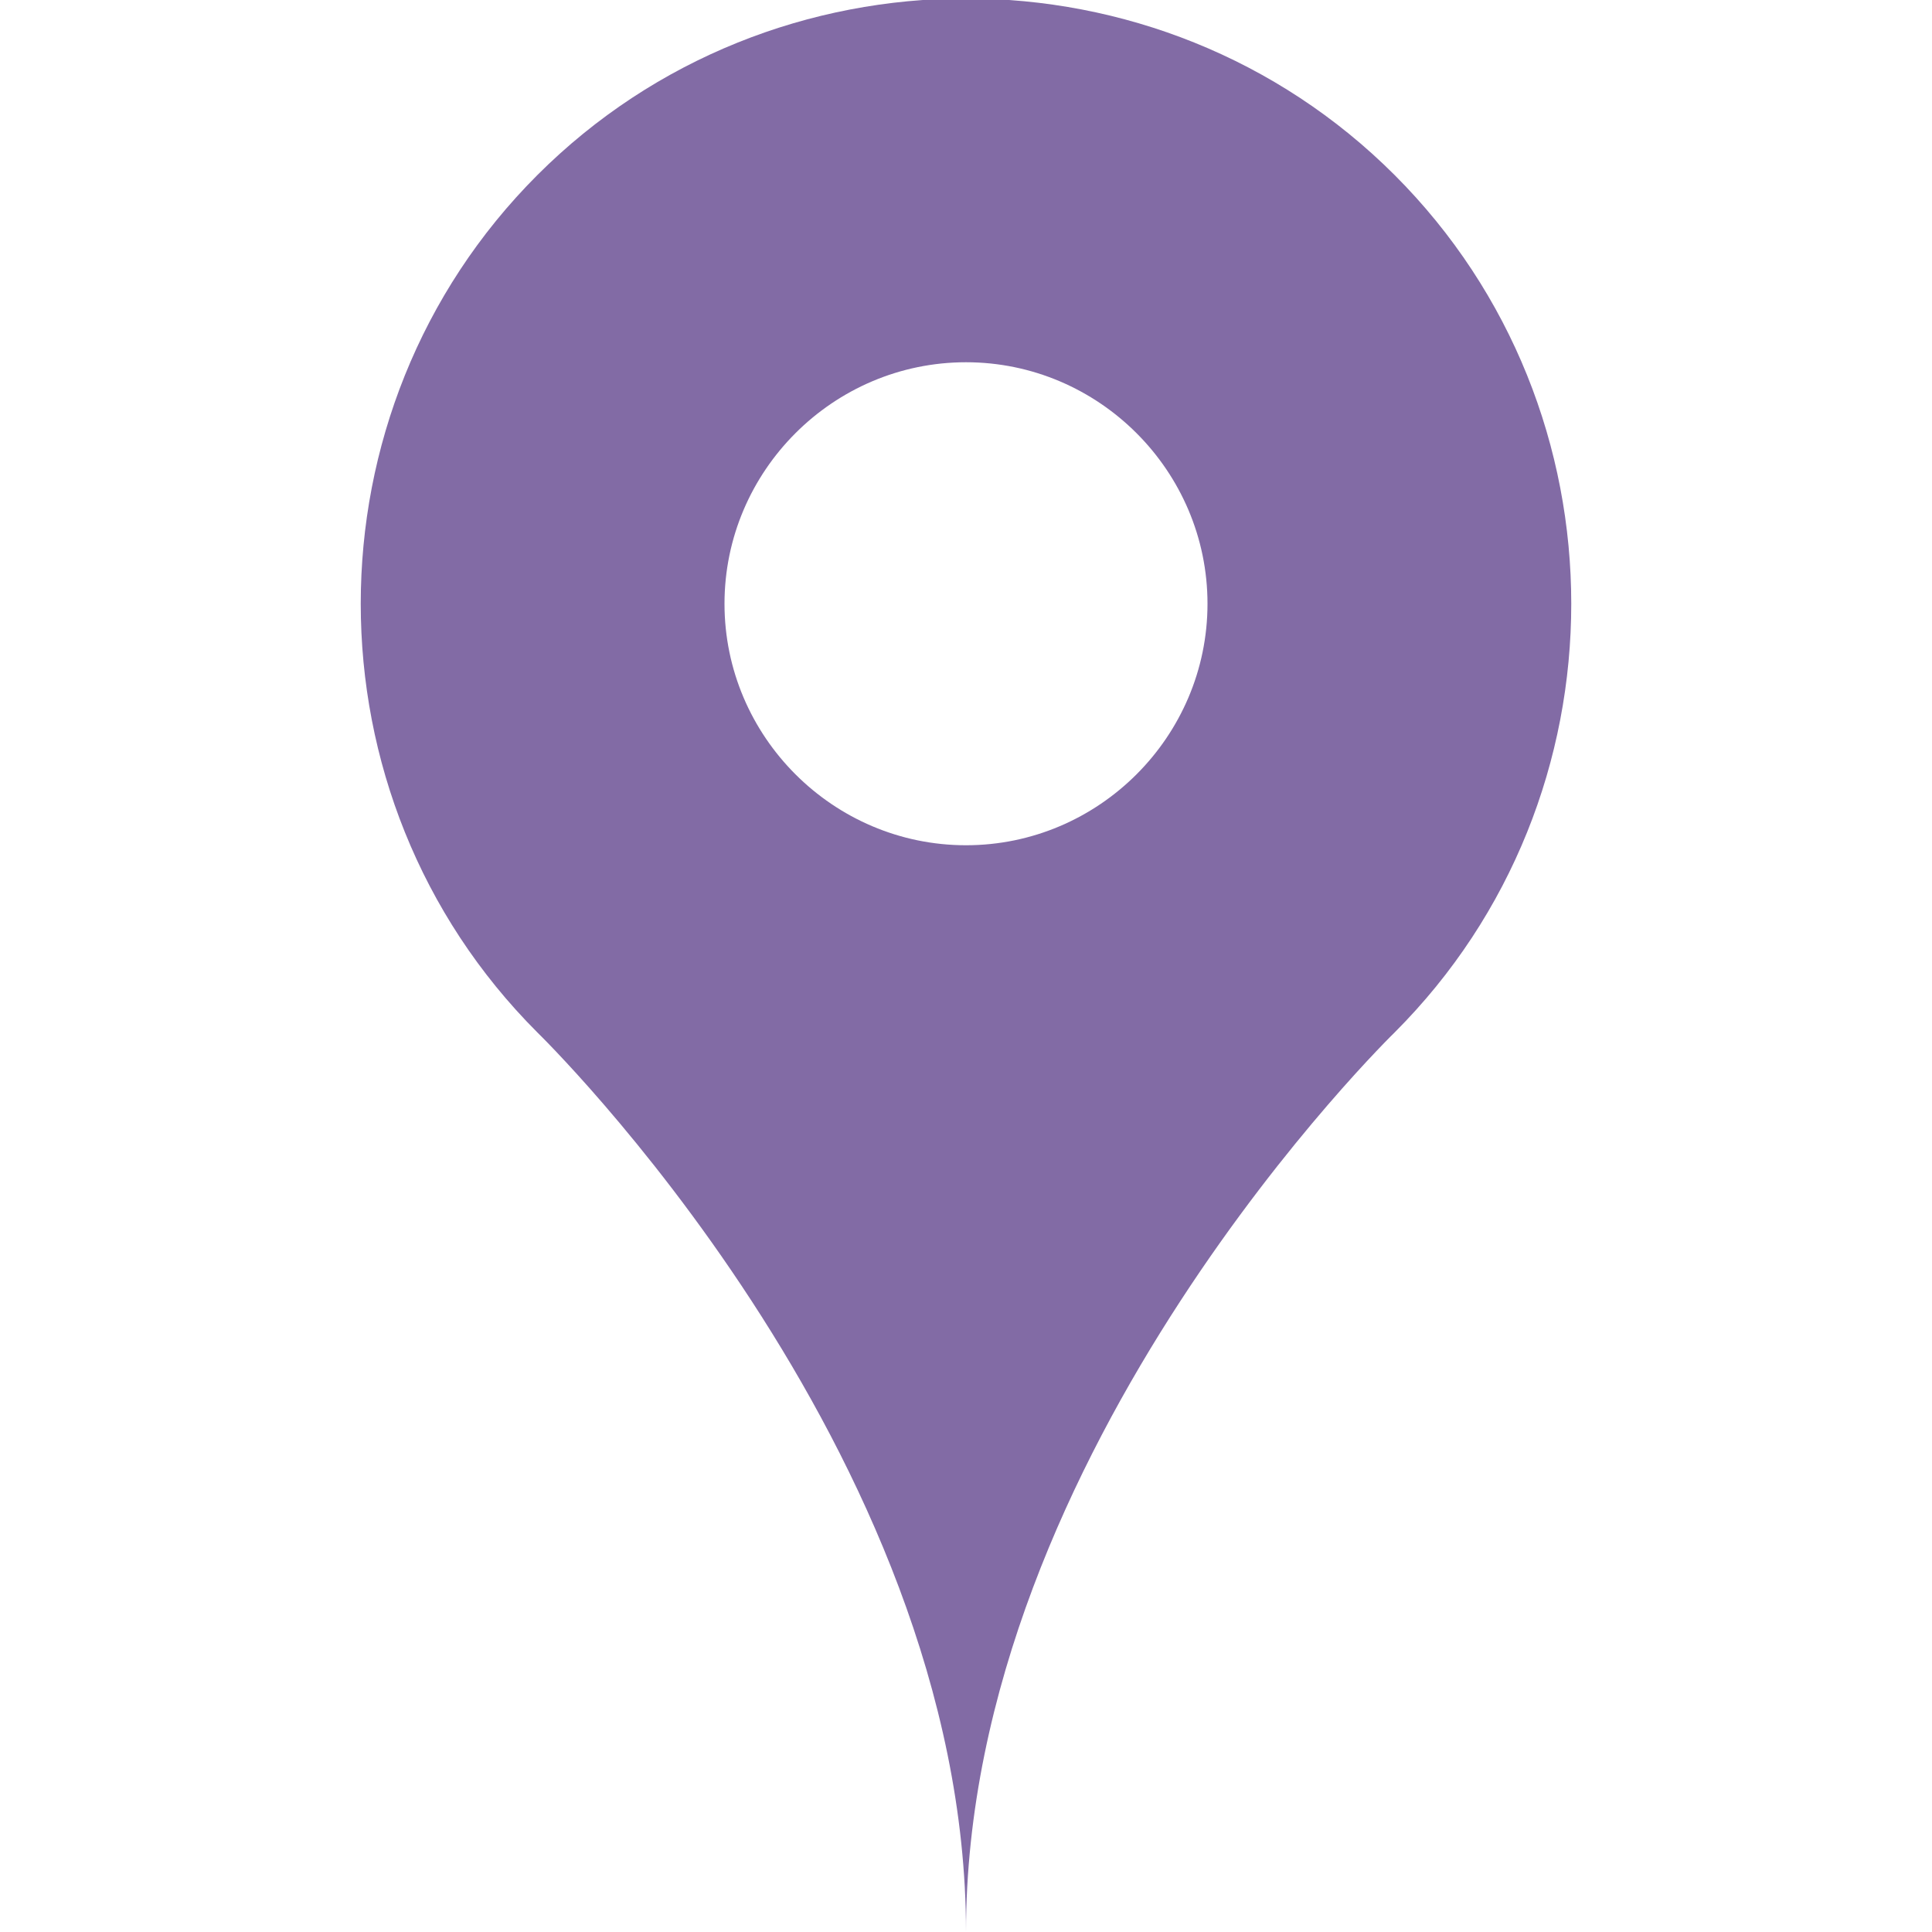 <?xml version="1.0" encoding="utf-8"?>
<!-- Generator: Adobe Illustrator 24.3.0, SVG Export Plug-In . SVG Version: 6.00 Build 0)  -->
<svg version="1.1" id="Capa_1" xmlns="http://www.w3.org/2000/svg" xmlns:xlink="http://www.w3.org/1999/xlink" x="0px" y="0px"
	 viewBox="0 0 32 32" style="enable-background:new 0 0 32 32;" xml:space="preserve">
<style type="text/css">
	.st0{fill:#826BA5;}
</style>
<g>
	<g id="map_x5F_pin_x5F_fill">
		<g>
			<g>
				<path class="st0" d="M23.1,2.9C19.2-1,12.8-1,8.9,2.9C5,6.8,5,13.2,8.9,17.1c0,0,7.1,6.9,7.1,14.9c0-8,7.1-14.9,7.1-14.9
					C27,13.2,27,6.8,23.1,2.9z M16,14c-2.2,0-4-1.8-4-4s1.8-4,4-4c2.2,0,4,1.8,4,4S18.2,14,16,14z"/>
			</g>
		</g>
	</g>
</g>
</svg>
